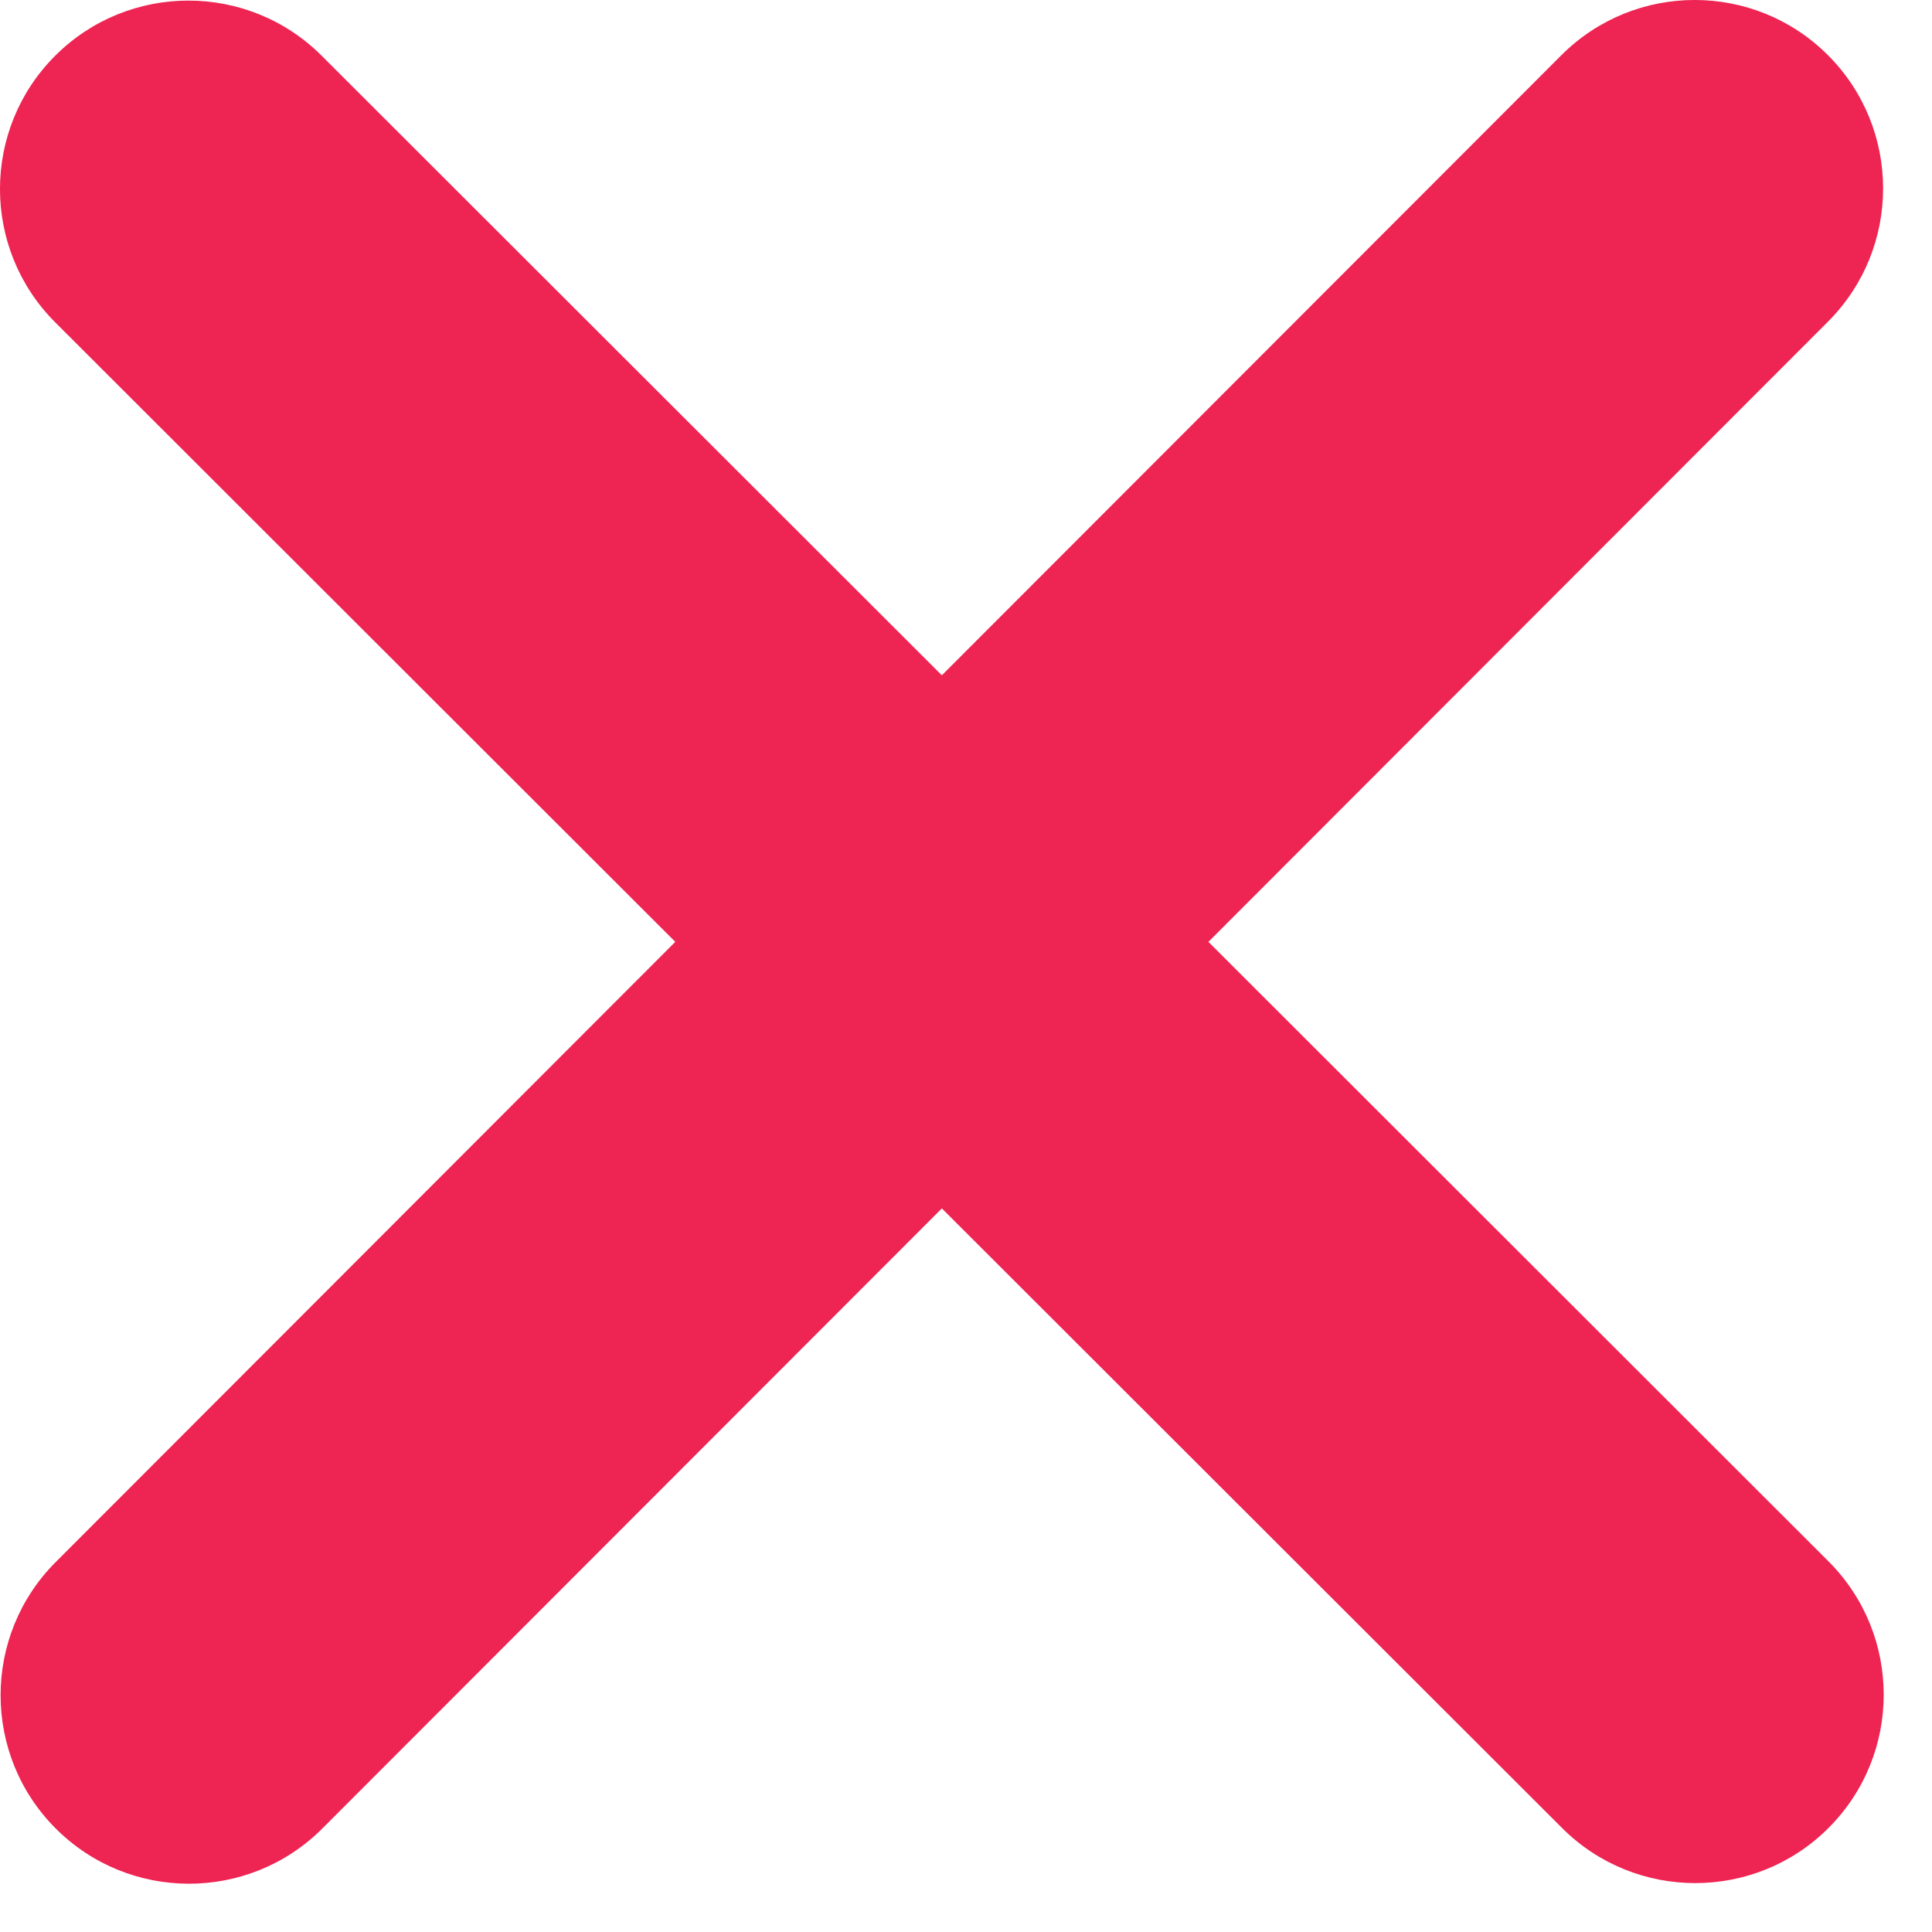<svg width="34" height="34" viewBox="0 0 34 34" fill="none" xmlns="http://www.w3.org/2000/svg">
<path d="M32.169 5.661C33.463 4.367 33.463 2.265 32.169 0.971C30.875 -0.324 28.773 -0.324 27.478 0.971L16.575 11.884L5.661 0.981C4.367 -0.313 2.265 -0.313 0.971 0.981C-0.324 2.275 -0.324 4.377 0.971 5.672L11.884 16.575L0.981 27.489C-0.313 28.783 -0.313 30.885 0.981 32.179C2.275 33.474 4.377 33.474 5.672 32.179L16.575 21.266L27.489 32.169C28.783 33.463 30.885 33.463 32.179 32.169C33.474 30.875 33.474 28.773 32.179 27.478L21.266 16.575L32.169 5.661Z" fill="#EE2452"/>
</svg>
